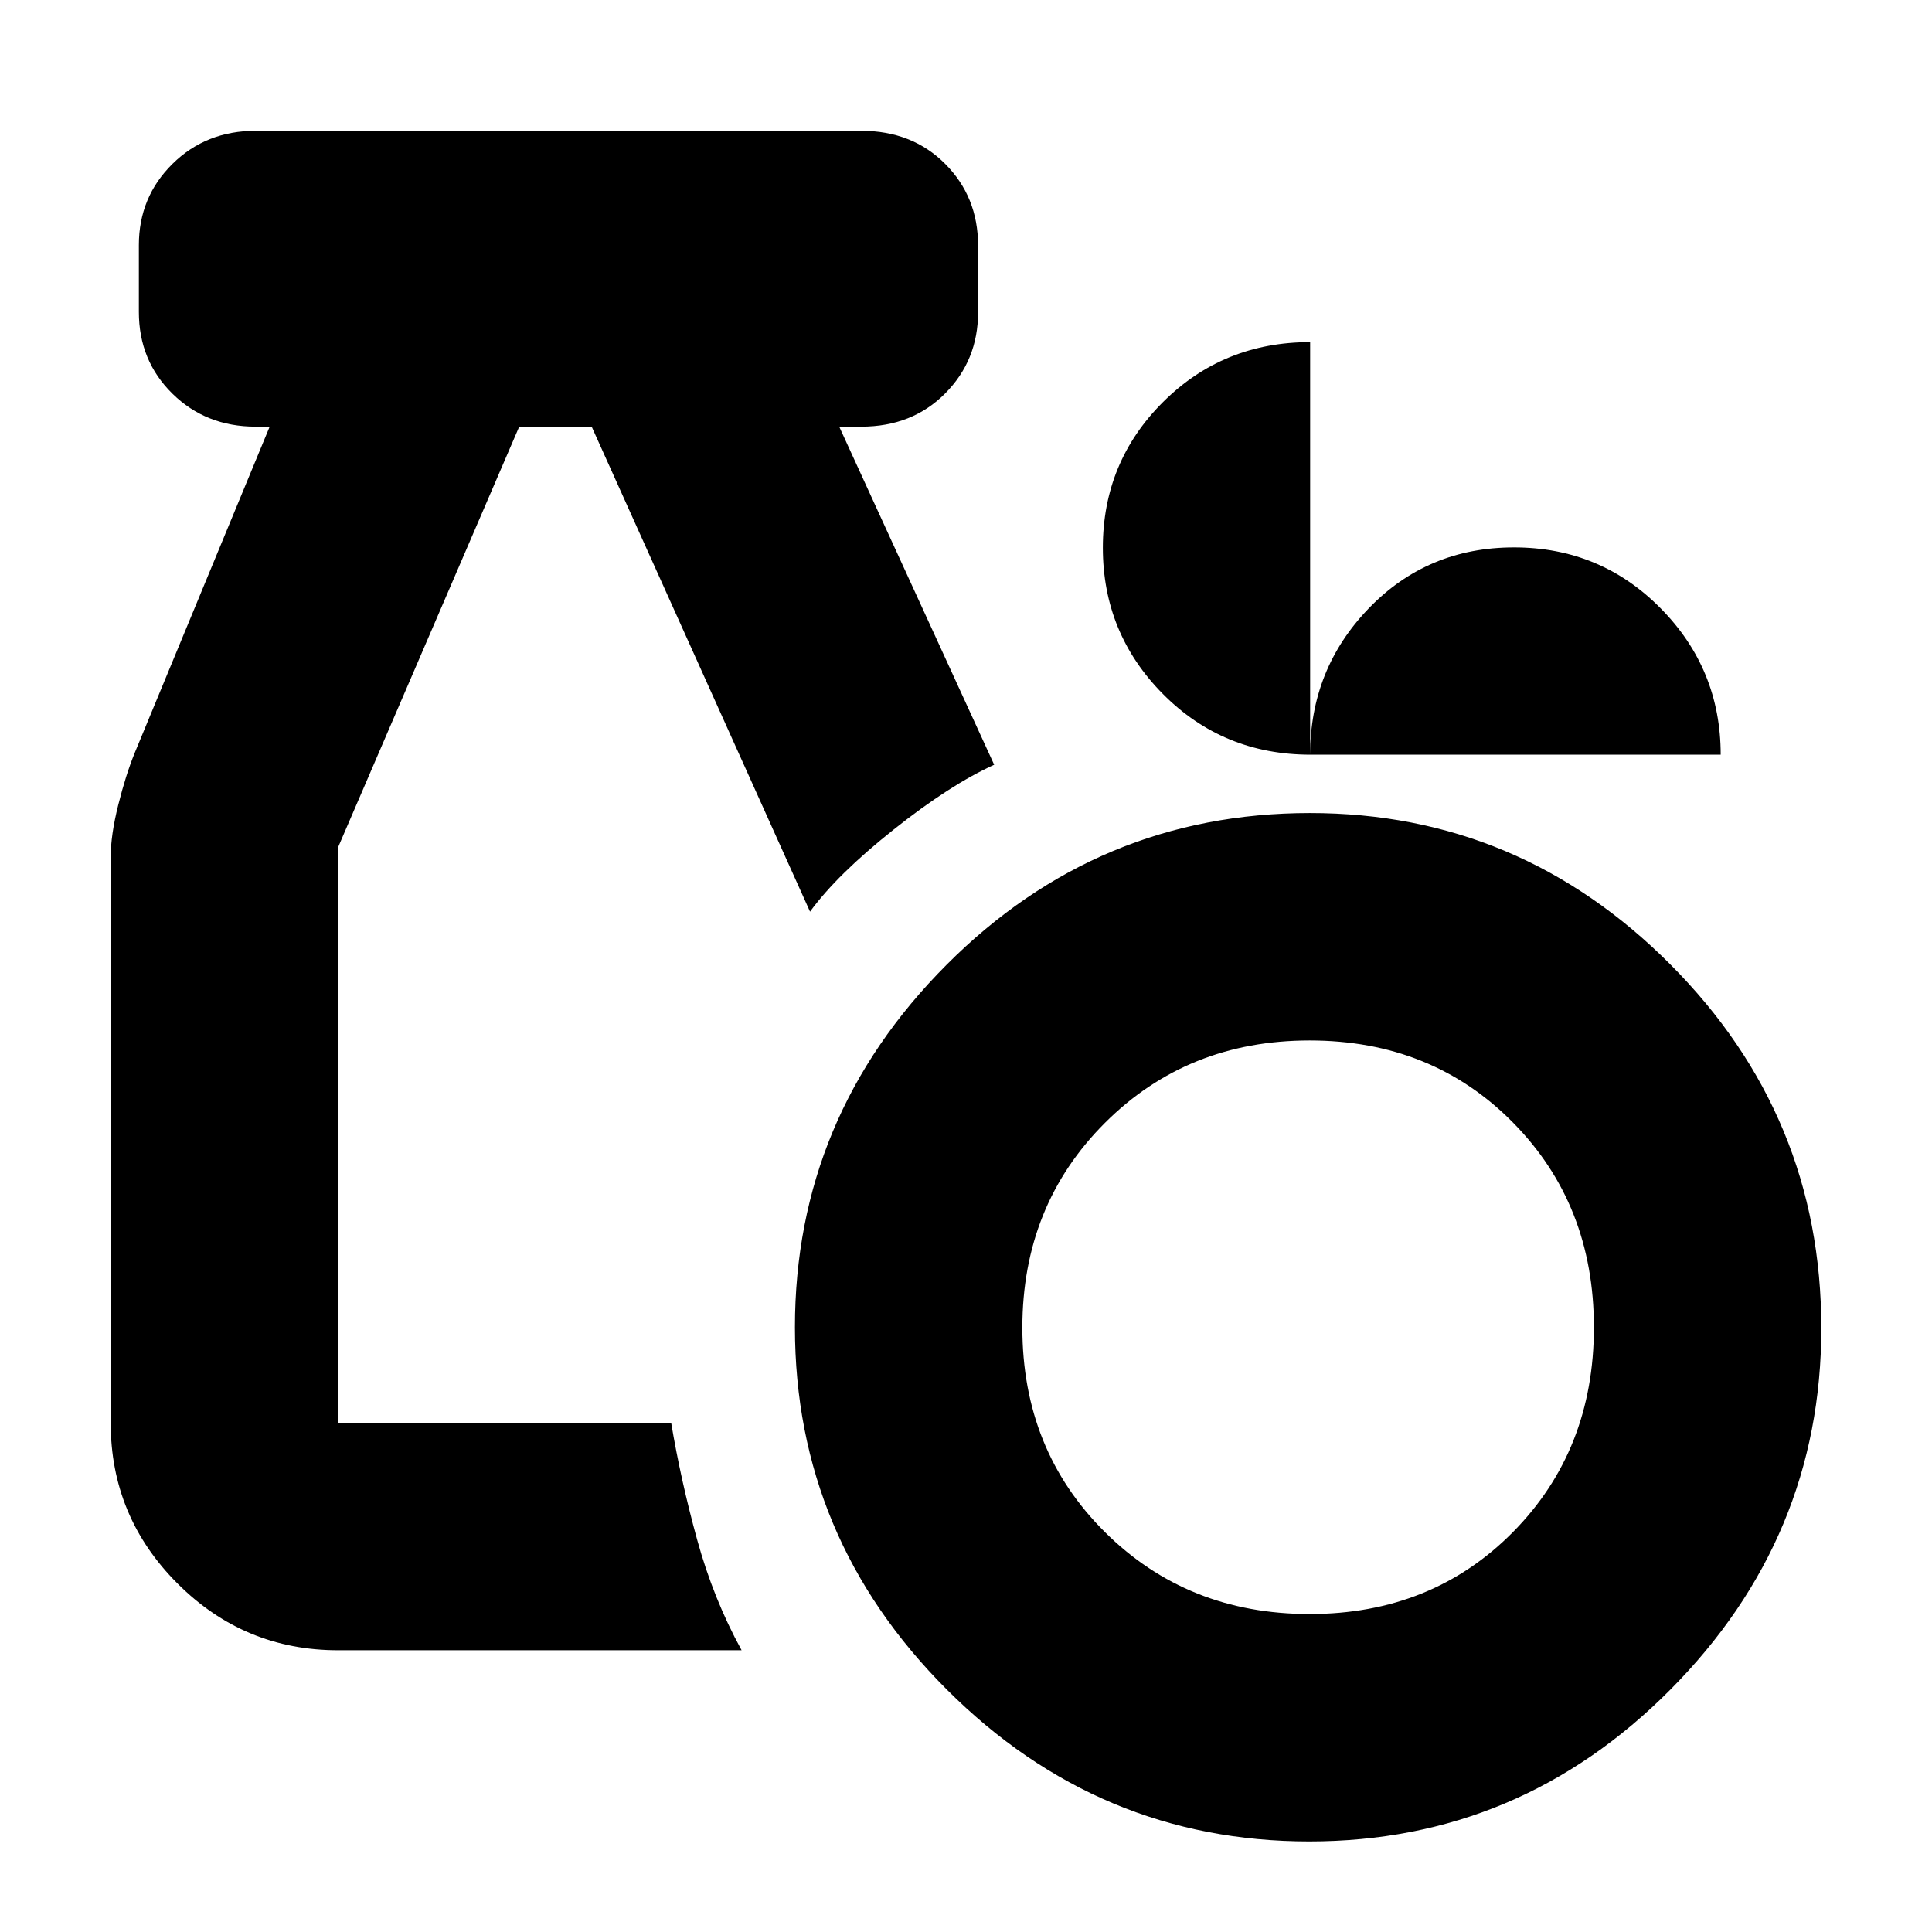 <svg xmlns="http://www.w3.org/2000/svg" height="20" viewBox="0 -960 960 960" width="20"><path d="M650.559-45Q546-45 470.5-120.441t-75.5-180Q395-405 470.233-480.5T650.941-556Q755-556 830-480.767t75 180.708Q905-196 830.059-120.5T650.559-45Zm.184-113q60.757 0 101.007-40.701Q792-239.403 792-300.451q0-61.049-40.25-101.799Q711.5-443 650.743-443q-60.756 0-101.75 40.993Q508-361.013 508-300.257q0 60.757 40.993 101.507Q589.987-158 650.743-158ZM168-140q-46.637 0-79.819-33.181Q55-206.363 55-253v-281.18Q55-545 58.75-560t8.214-25.958L134-748h-7q-24.65 0-41.325-16.387Q69-780.775 69-805v-33.193q0-23.882 16.675-40.344Q102.35-895 127-895h301q25.225 0 41.612 16.387Q486-862.225 486-838v33.193q0 23.882-16.388 40.344Q453.225-748 428-748h-11l77 168q-22 10-50 32.25T402.5-507L294-748h-36l-90 209v286h165.5q4.773 28.476 12.886 57.988Q354.5-165.5 368.5-140H168Zm483.248-445q-43.468 0-73.358-30.12T548-687.831q0-42.592 29.89-72.38Q607.78-790 651-790v205q0-42.54 29.179-72.77Q709.357-688 752.31-688q42.952 0 72.821 30.23T855-585H651.248Z"/></svg>
